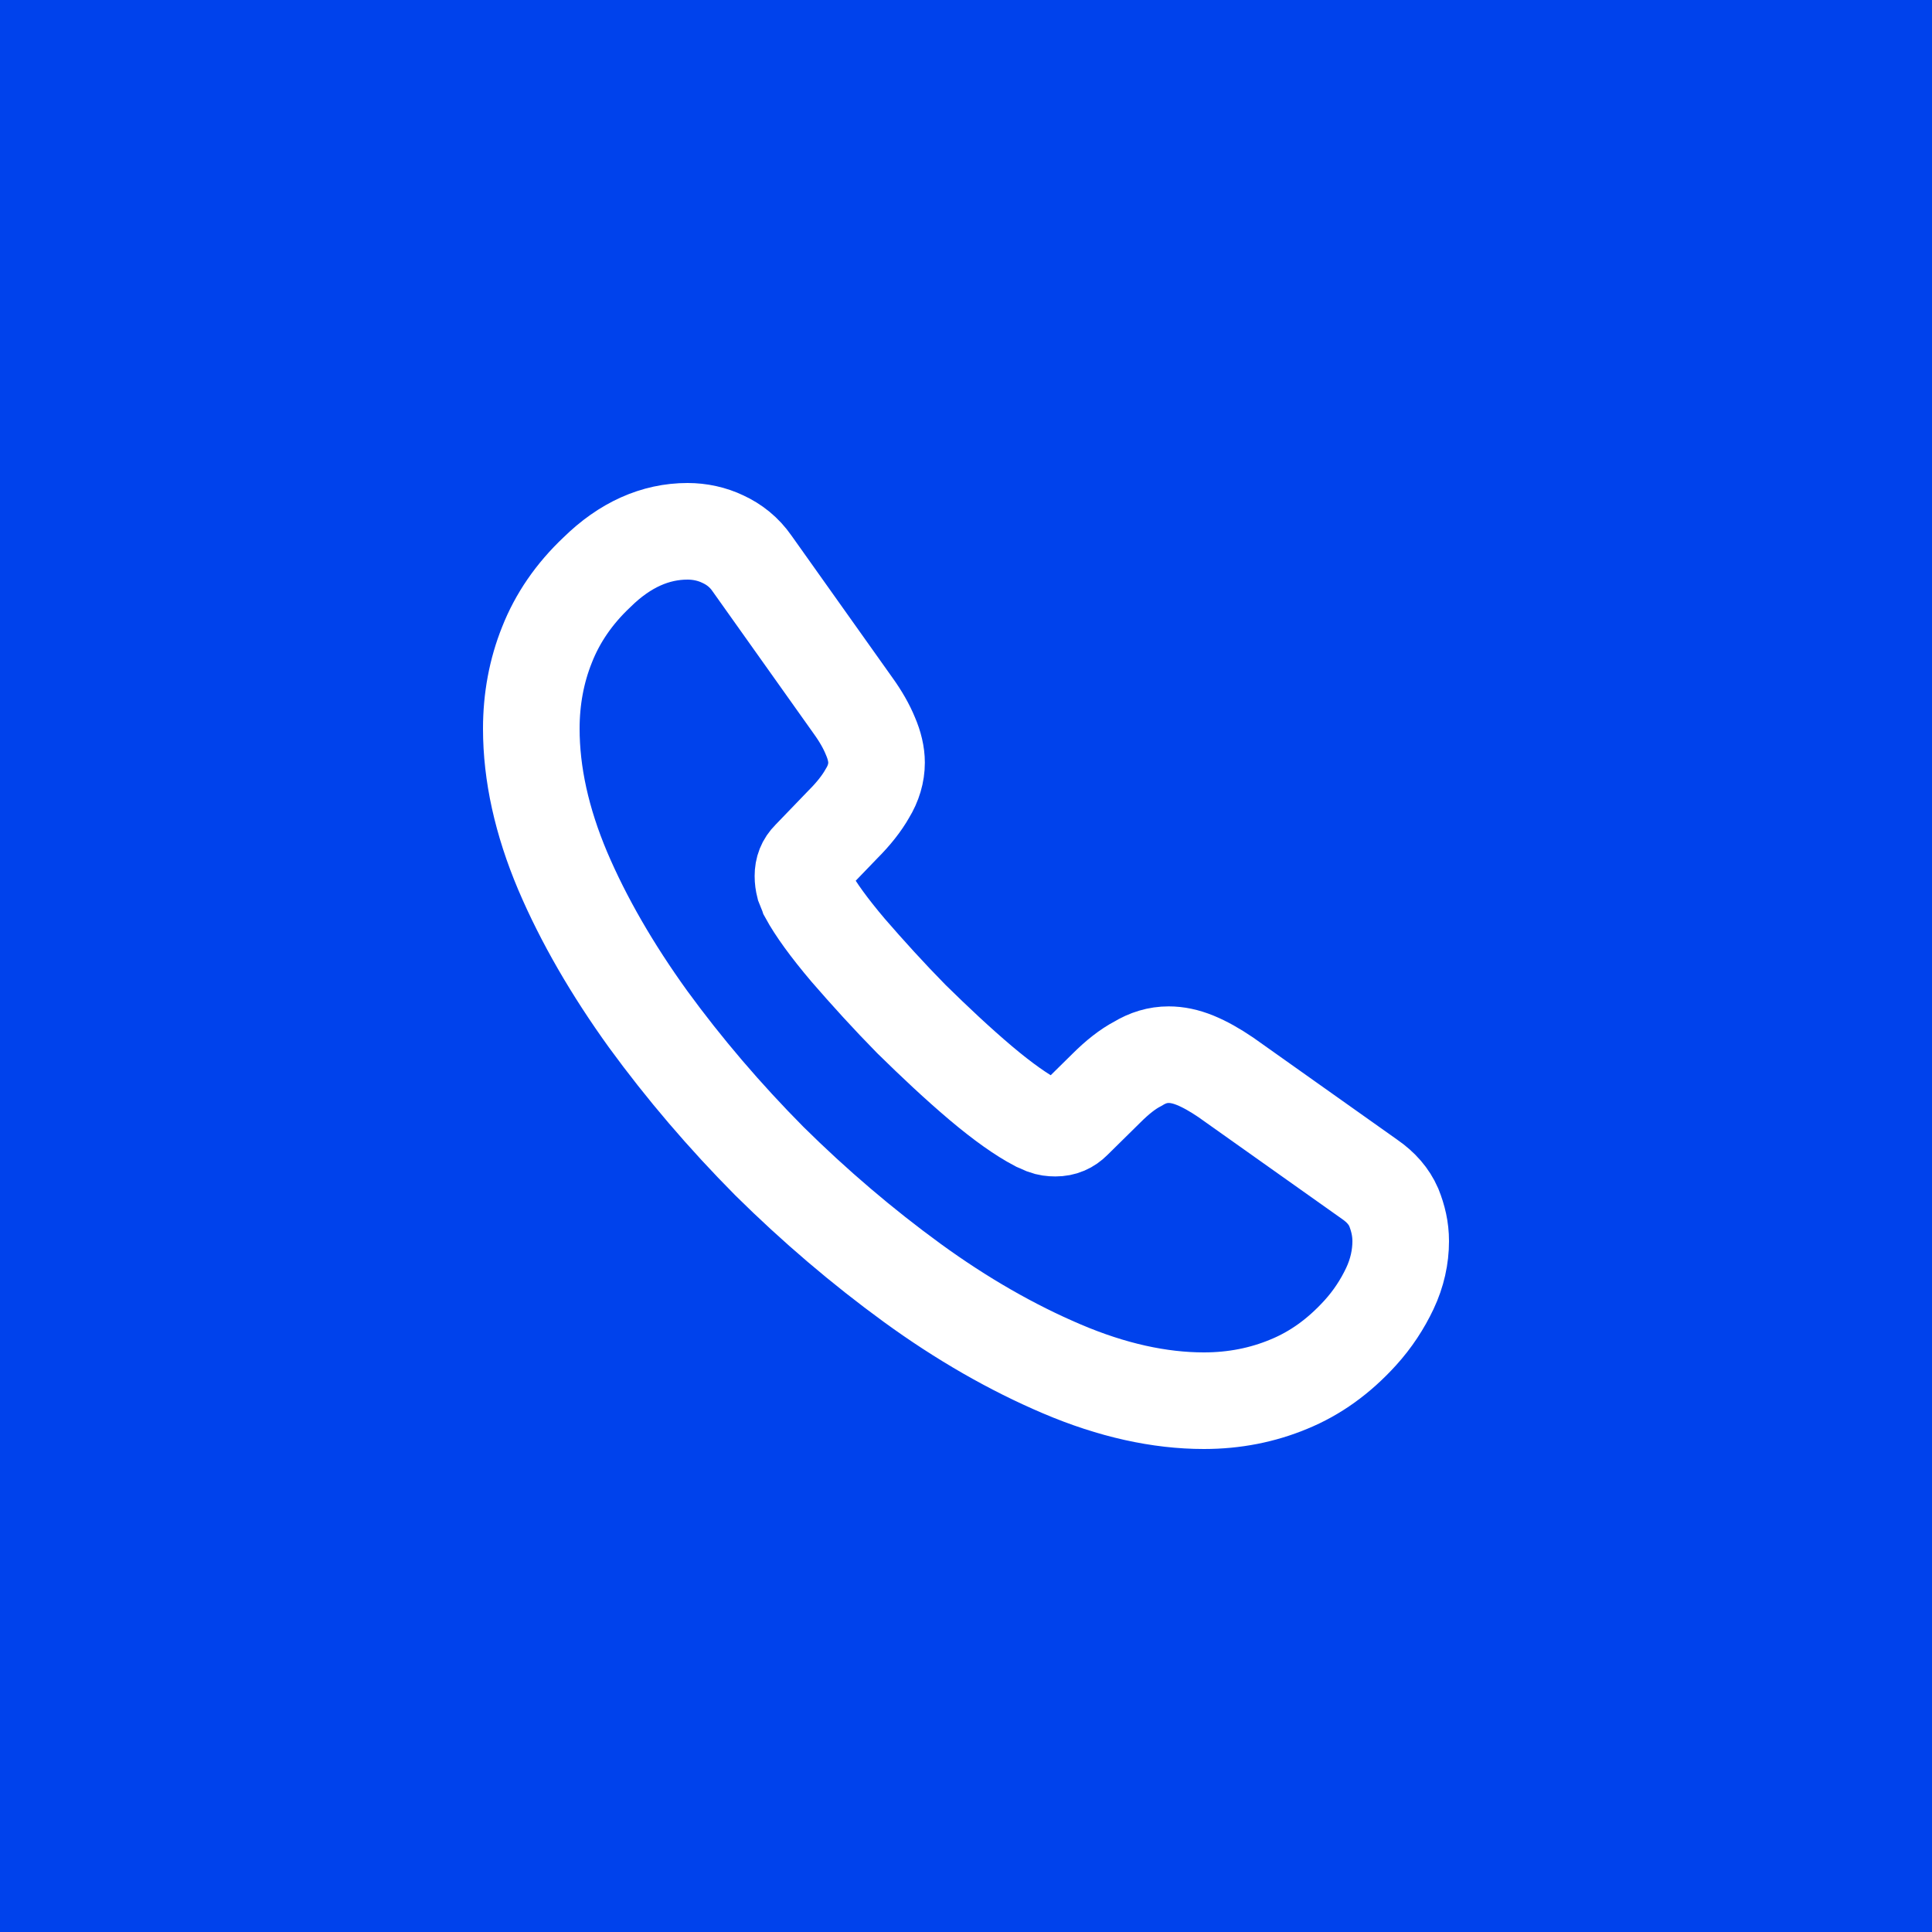 <svg width="40" height="40" viewBox="0 0 40 40" fill="none" xmlns="http://www.w3.org/2000/svg">
<rect width="40" height="40" fill="#0042EC"/>
<path d="M29 25.697C29 26.021 28.928 26.354 28.775 26.678C28.621 27.002 28.423 27.308 28.162 27.596C27.72 28.082 27.233 28.433 26.683 28.658C26.143 28.883 25.557 29 24.926 29C24.006 29 23.024 28.784 21.988 28.343C20.951 27.902 19.914 27.308 18.887 26.561C17.85 25.805 16.868 24.968 15.93 24.041C15.002 23.105 14.164 22.124 13.416 21.098C12.677 20.072 12.082 19.046 11.649 18.029C11.216 17.003 11 16.022 11 15.086C11 14.474 11.108 13.889 11.325 13.349C11.541 12.8 11.883 12.296 12.361 11.846C12.938 11.279 13.569 11 14.236 11C14.488 11 14.741 11.054 14.966 11.162C15.2 11.27 15.408 11.432 15.57 11.666L17.661 14.609C17.823 14.834 17.94 15.041 18.021 15.239C18.103 15.428 18.148 15.617 18.148 15.788C18.148 16.004 18.085 16.22 17.958 16.427C17.841 16.634 17.67 16.85 17.454 17.066L16.769 17.777C16.669 17.876 16.624 17.993 16.624 18.137C16.624 18.209 16.633 18.272 16.651 18.344C16.678 18.416 16.706 18.47 16.724 18.524C16.886 18.821 17.165 19.208 17.562 19.676C17.968 20.144 18.4 20.621 18.869 21.098C19.355 21.575 19.824 22.016 20.302 22.421C20.771 22.817 21.158 23.087 21.465 23.249C21.51 23.267 21.564 23.294 21.627 23.321C21.699 23.348 21.771 23.357 21.852 23.357C22.006 23.357 22.123 23.303 22.222 23.204L22.907 22.529C23.132 22.304 23.349 22.133 23.556 22.025C23.763 21.899 23.971 21.836 24.196 21.836C24.367 21.836 24.547 21.872 24.746 21.953C24.944 22.034 25.151 22.151 25.377 22.304L28.36 24.419C28.594 24.581 28.757 24.77 28.856 24.995C28.946 25.22 29 25.445 29 25.697Z" stroke="white" stroke-width="2" stroke-miterlimit="10"/>
</svg>
